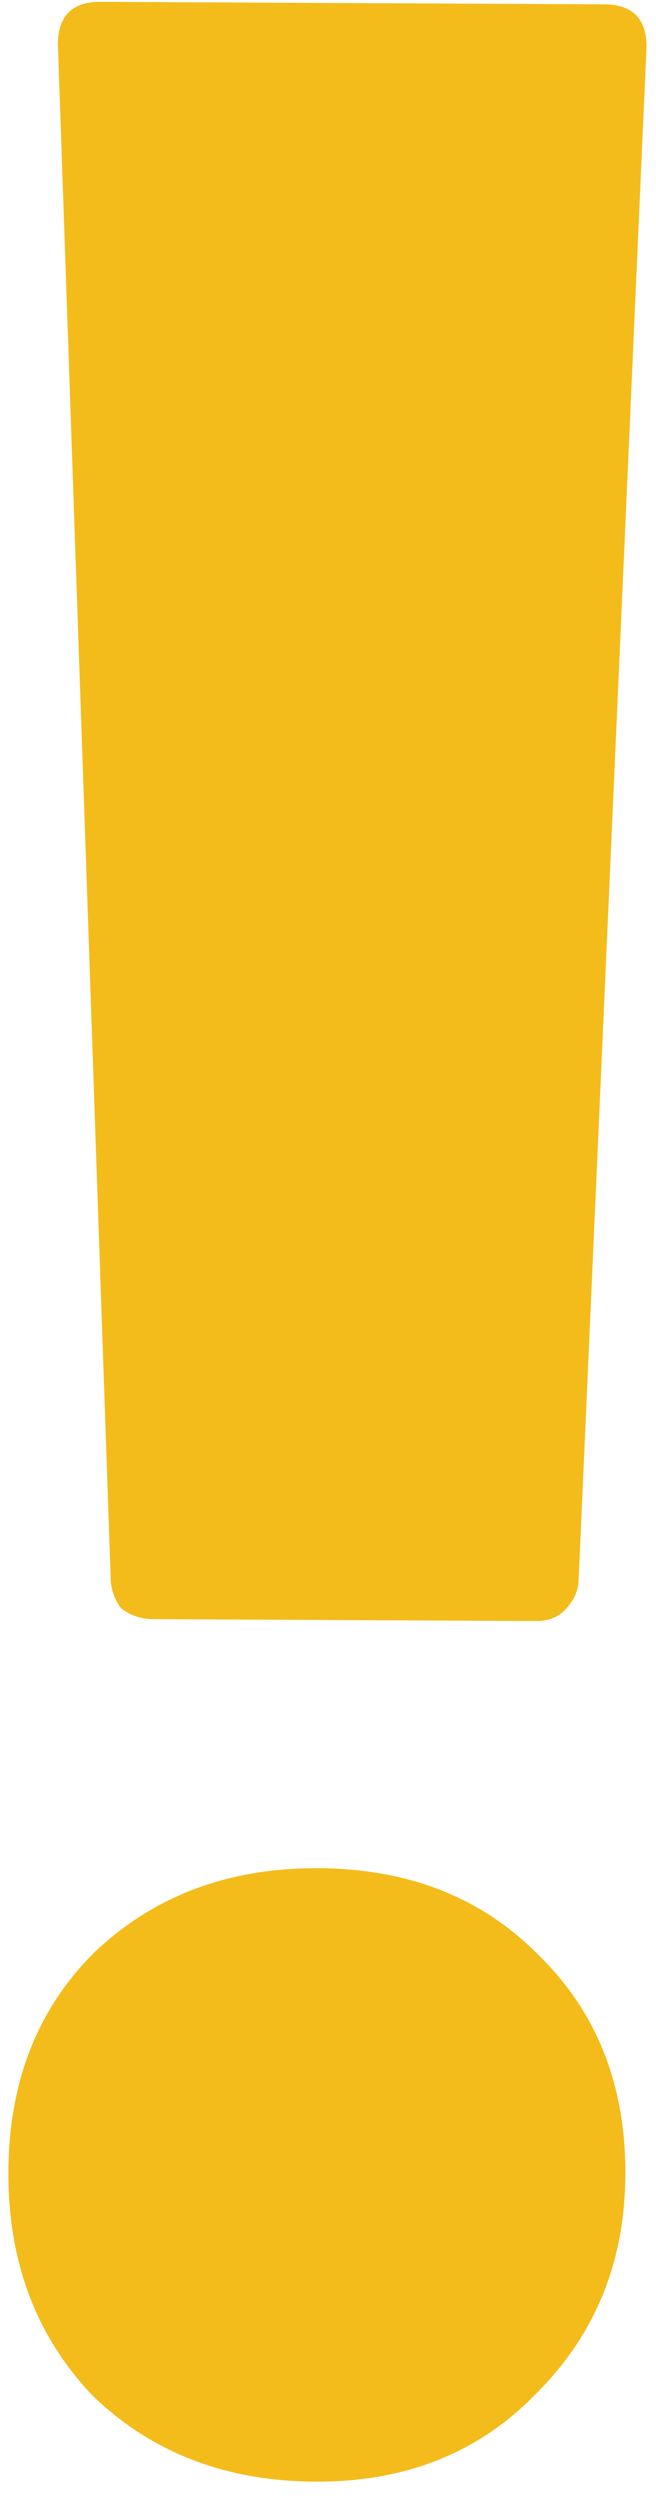 <svg width="37" height="141" viewBox="0 0 37 141" fill="none" xmlns="http://www.w3.org/2000/svg">
<path d="M8.628 91.32C7.961 91.316 7.362 91.113 6.831 90.711C6.433 90.175 6.236 89.574 6.239 88.908L3.266 2.492C3.273 0.892 4.077 0.096 5.677 0.104L34.077 0.244C35.677 0.252 36.473 1.056 36.465 2.656L32.639 89.038C32.636 89.704 32.366 90.303 31.83 90.834C31.428 91.232 30.894 91.429 30.227 91.426L8.628 91.32ZM17.788 139.965C12.721 139.94 8.529 138.32 5.212 135.103C2.028 131.754 0.449 127.546 0.474 122.48C0.499 117.413 2.119 113.288 5.335 110.103C8.684 106.92 12.892 105.341 17.959 105.366C23.025 105.391 27.151 107.011 30.335 110.227C33.652 113.443 35.298 117.585 35.273 122.651C35.249 127.584 33.562 131.71 30.212 135.026C26.996 138.344 22.855 139.99 17.788 139.965Z" fill="#F4BC1A"/>
</svg>
